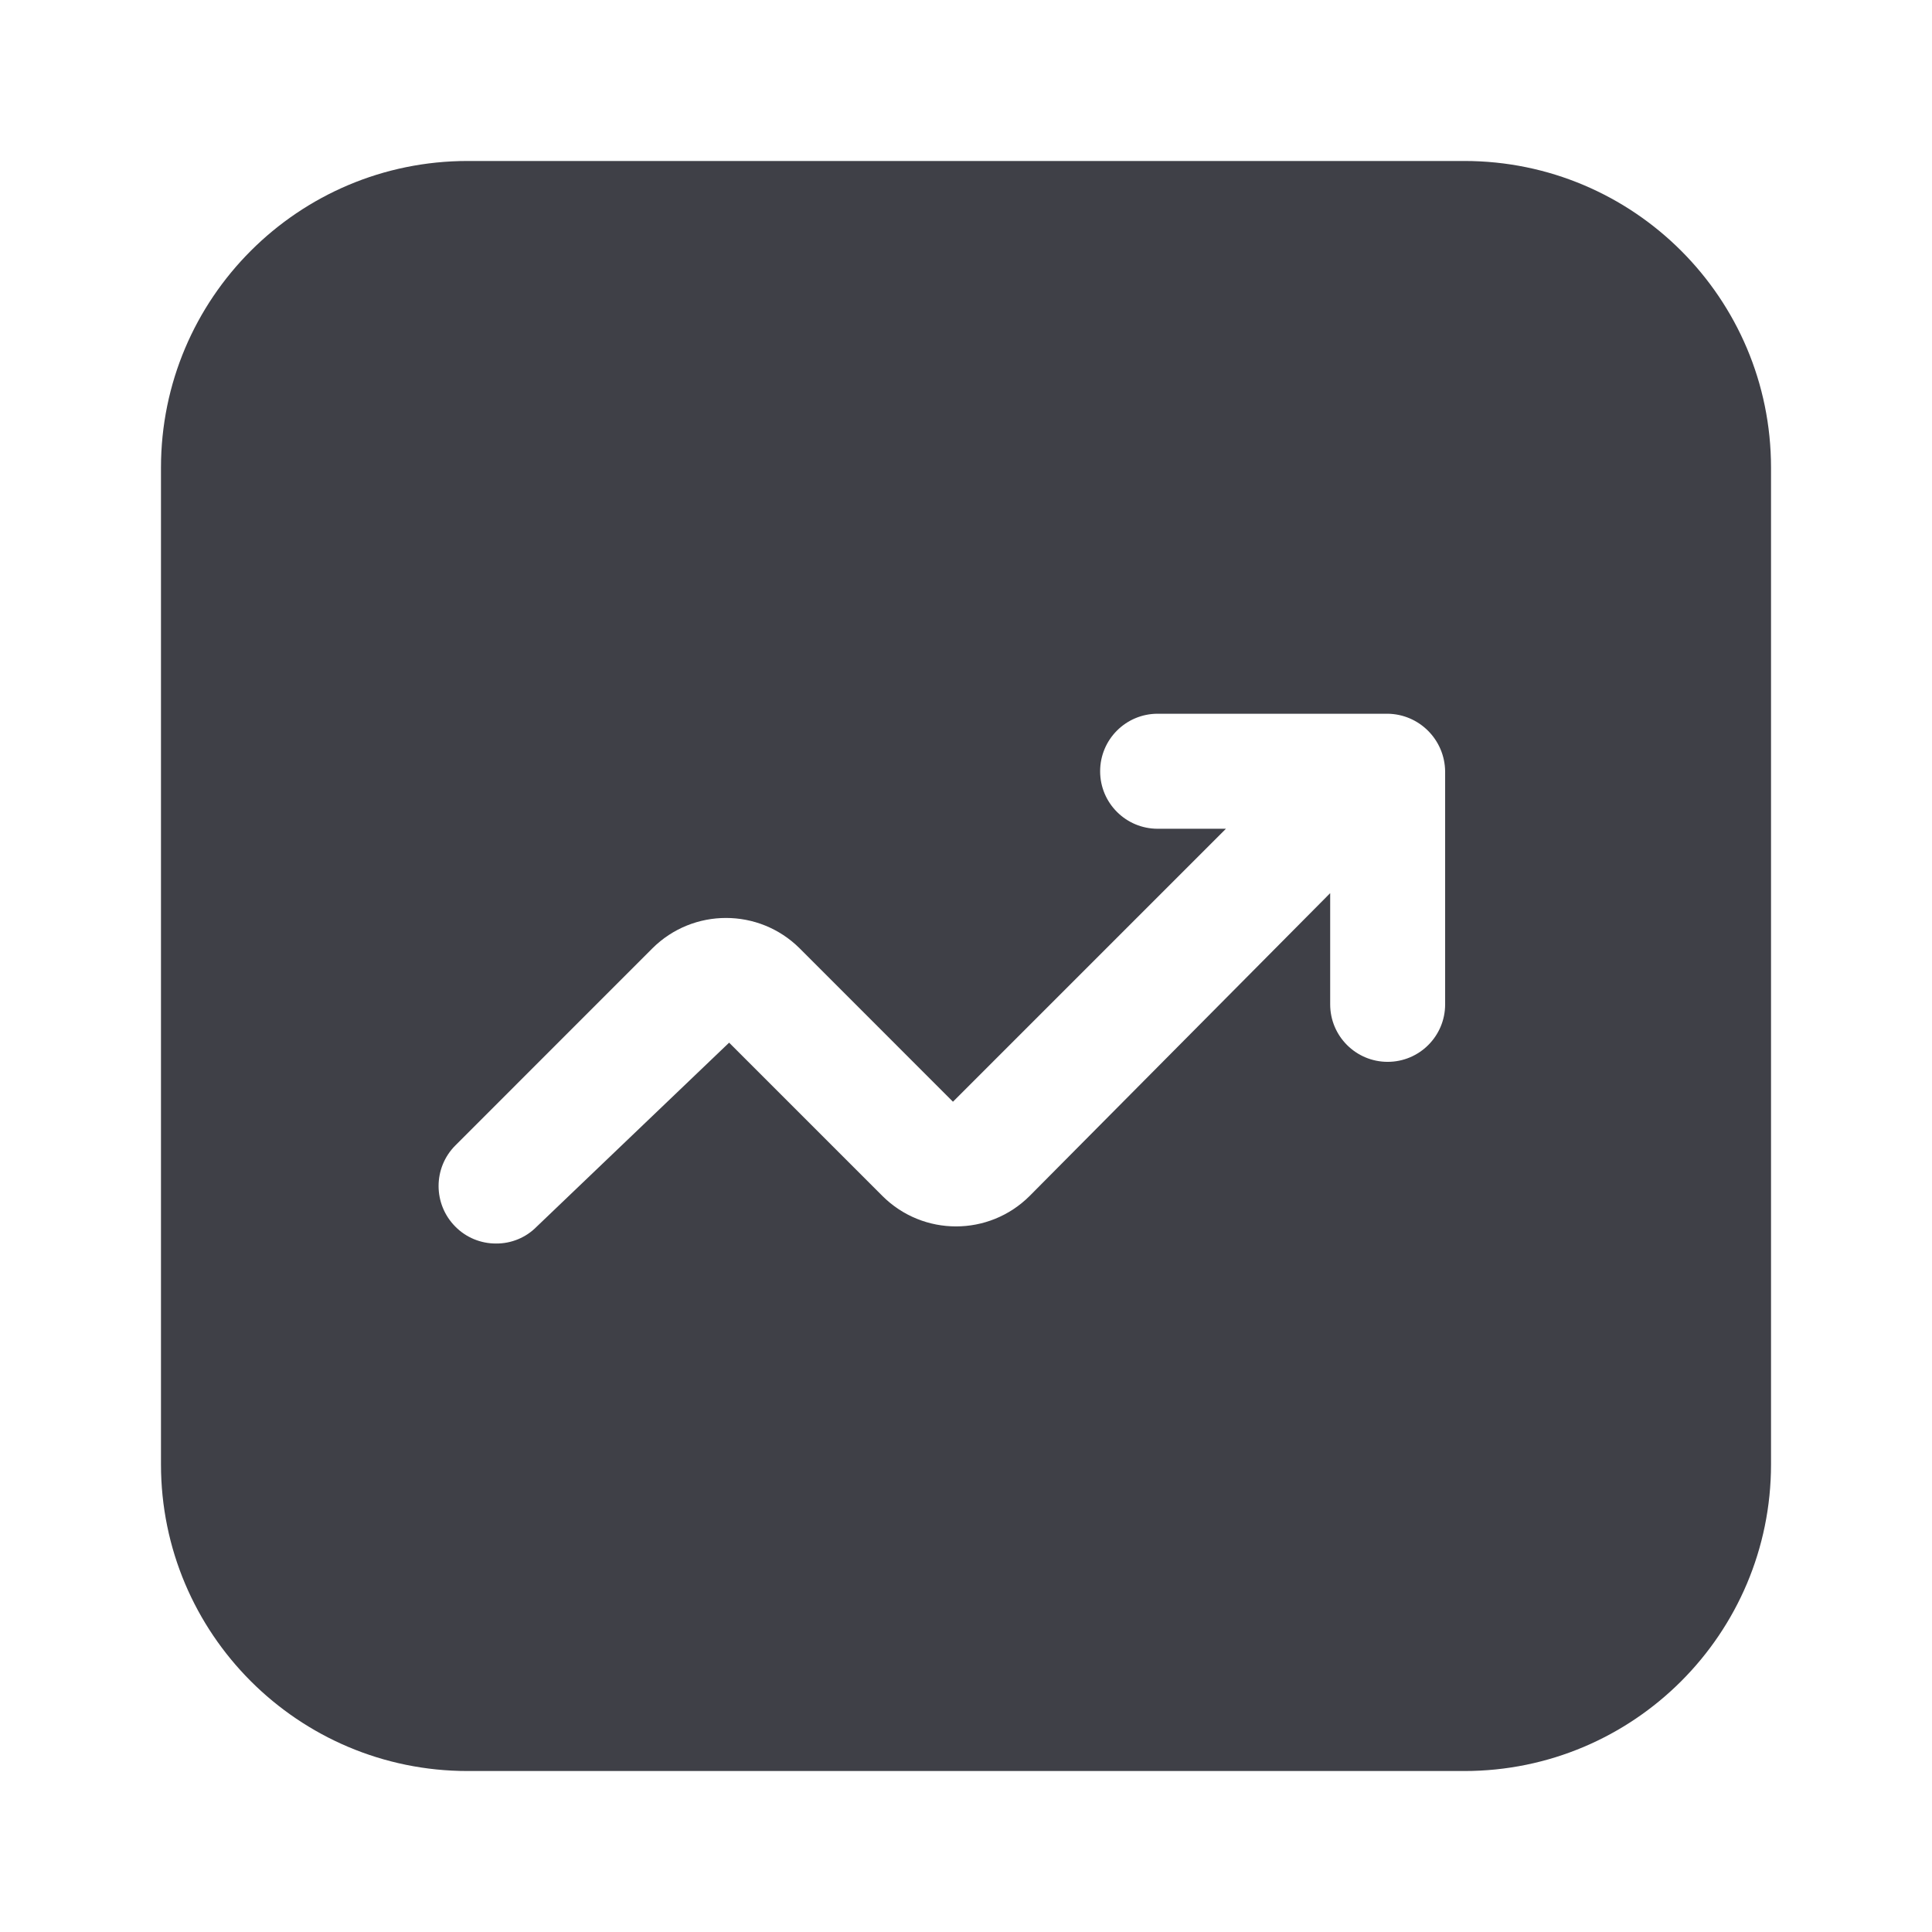 <svg width="28" height="28" viewBox="0 0 28 28" fill="none" xmlns="http://www.w3.org/2000/svg">
<path fill-rule="evenodd" clip-rule="evenodd" d="M6.778 2.333H21.222C23.677 2.333 25.667 4.323 25.667 6.778V21.222C25.667 23.677 23.677 25.667 21.222 25.667H6.778C4.323 25.667 2.333 23.677 2.333 21.222V6.778C2.333 4.323 4.323 2.333 6.778 2.333ZM20.111 15.389C20.571 15.389 20.944 15.016 20.944 14.556V11.178C20.938 10.72 20.569 10.35 20.111 10.344H16.778C16.317 10.344 15.944 10.717 15.944 11.178C15.944 11.638 16.317 12.011 16.778 12.011H17.767L13.811 15.967L11.589 13.744C10.999 13.157 10.045 13.157 9.455 13.744L6.6 16.6C6.275 16.925 6.275 17.452 6.6 17.778C6.755 17.935 6.968 18.023 7.189 18.022C7.41 18.024 7.623 17.936 7.778 17.778L10.567 15.111L12.789 17.333C13.379 17.921 14.332 17.921 14.922 17.333L19.278 12.944V14.556C19.278 15.016 19.651 15.389 20.111 15.389Z" fill="#3F4047"/>
</svg>
